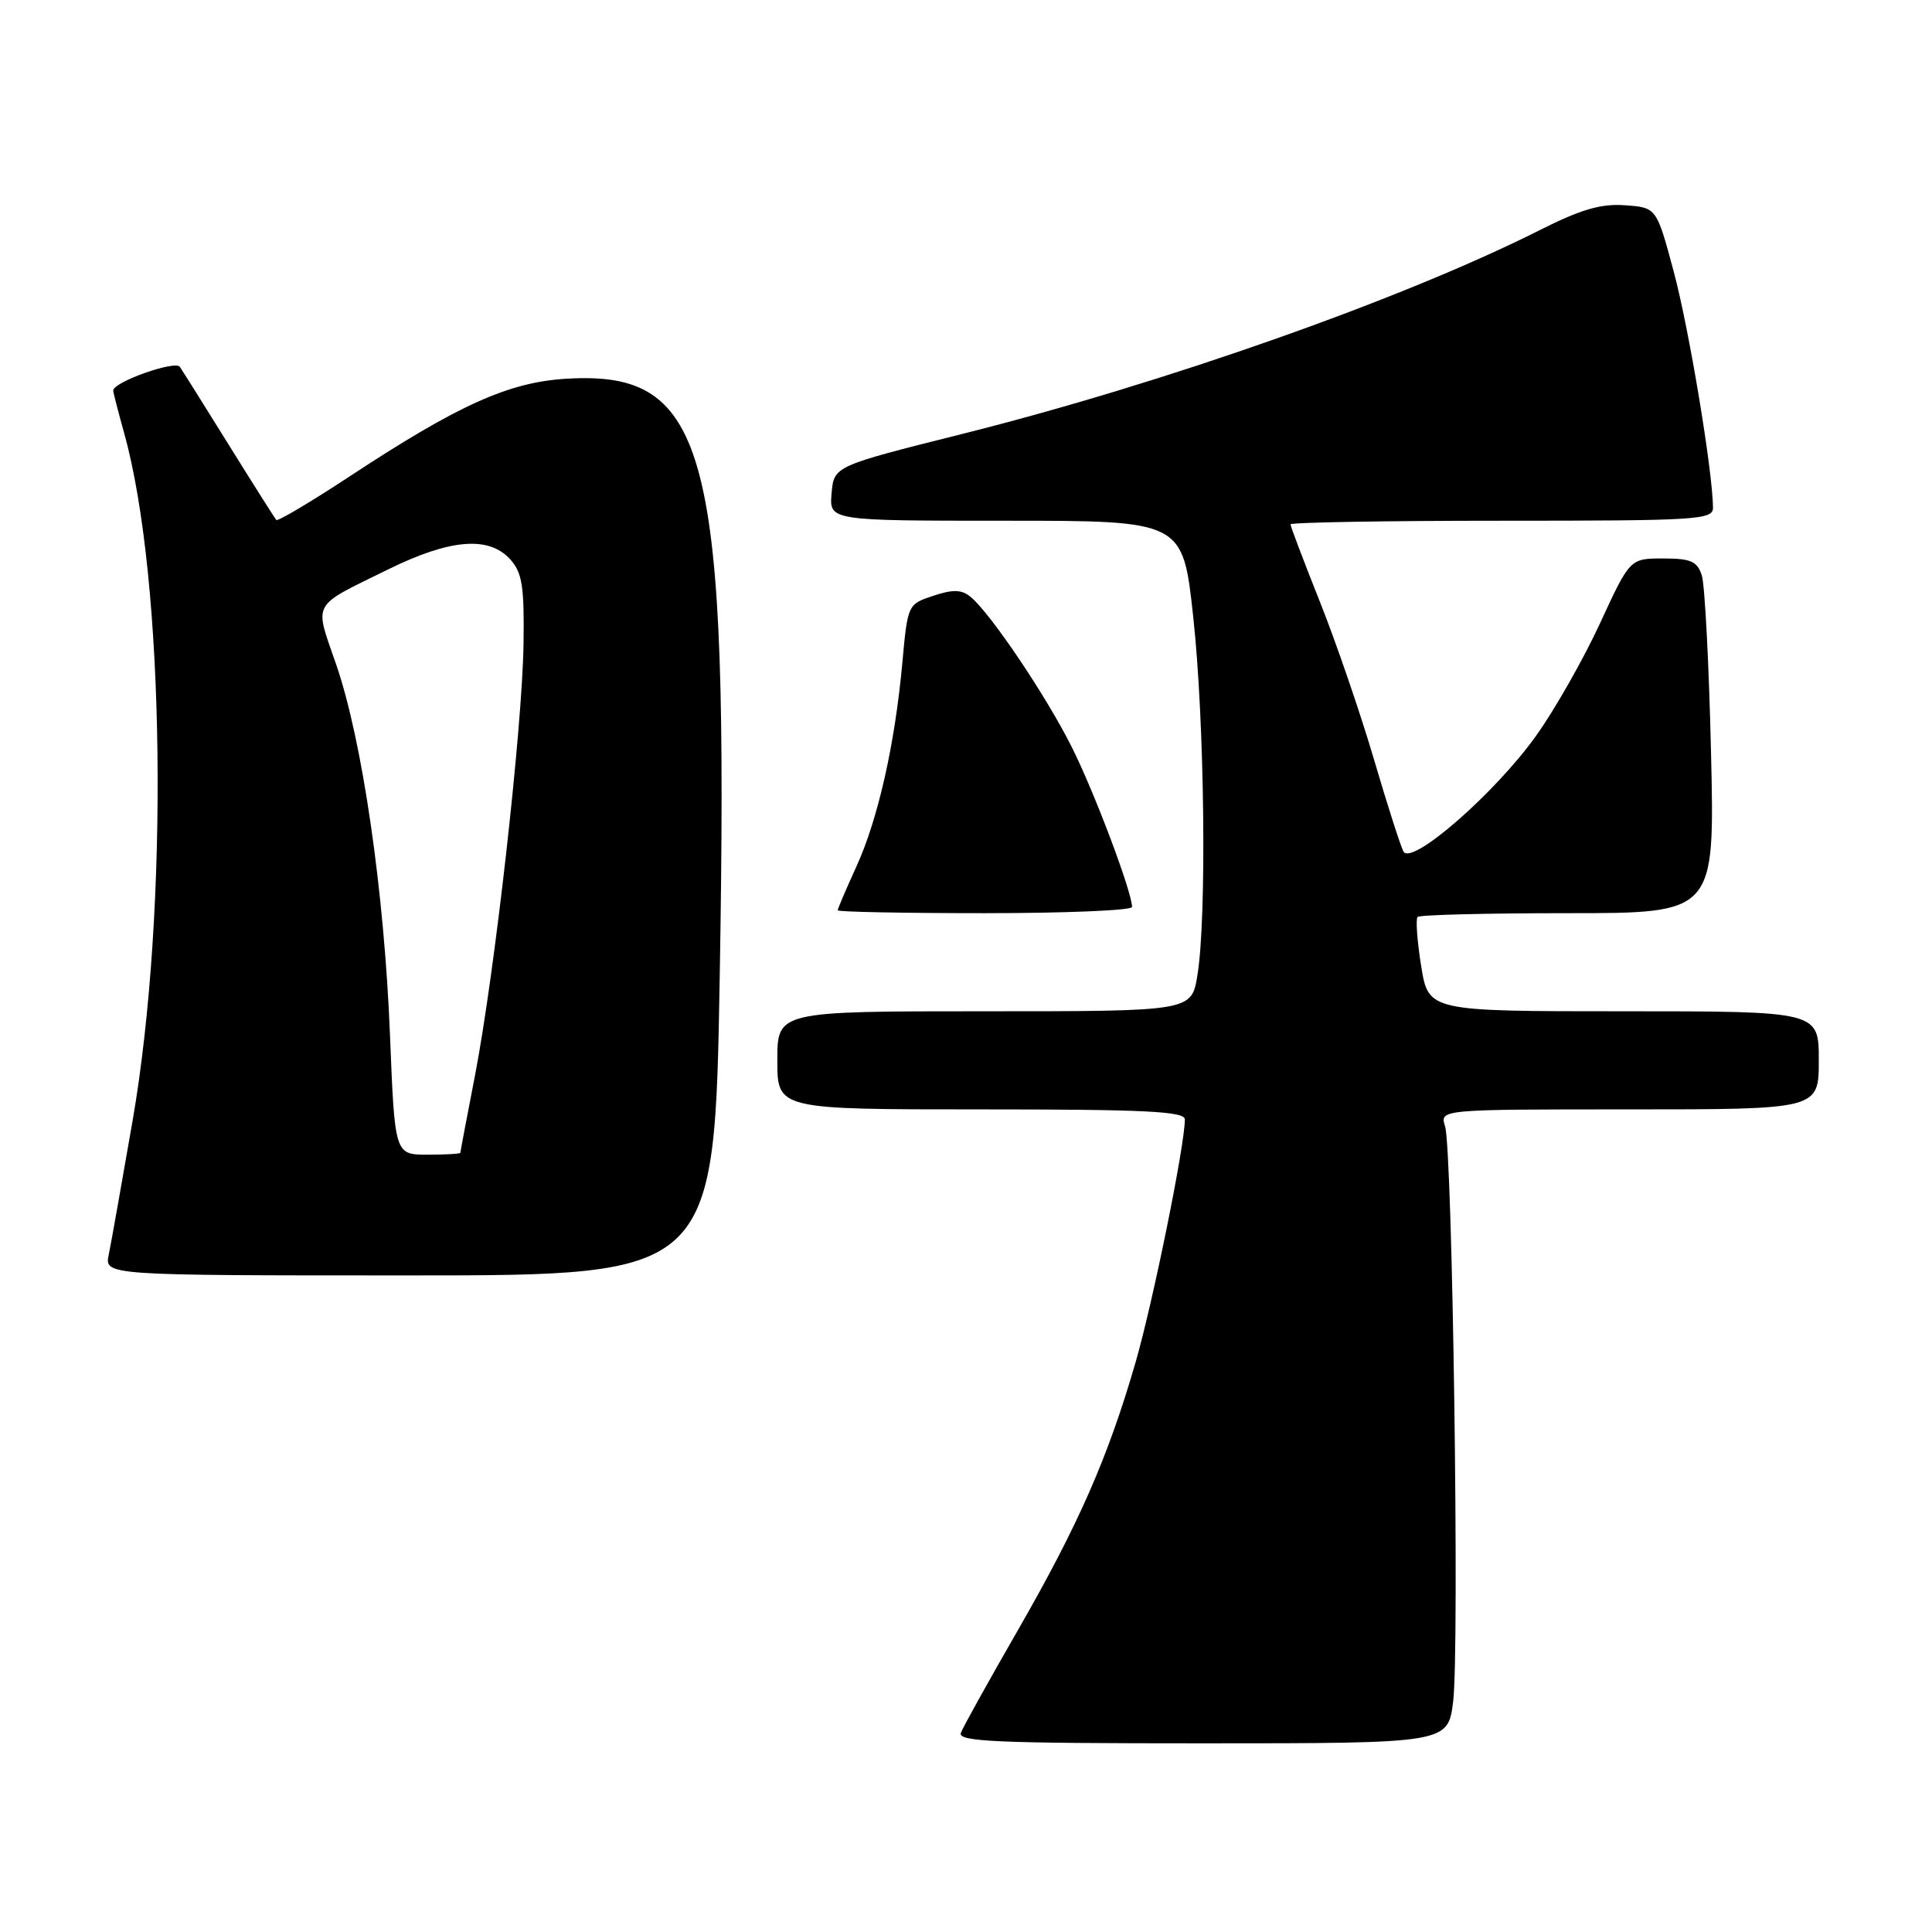 <?xml version="1.0" encoding="UTF-8" standalone="no"?>
<!DOCTYPE svg PUBLIC "-//W3C//DTD SVG 1.1//EN" "http://www.w3.org/Graphics/SVG/1.1/DTD/svg11.dtd" >
<svg xmlns="http://www.w3.org/2000/svg" xmlns:xlink="http://www.w3.org/1999/xlink" version="1.1" viewBox="0 0 256 256">
 <g >
 <path fill="currentColor"
d=" M 192.55 225.46 C 193.40 218.64 192.47 152.37 191.48 149.25 C 190.77 147.00 190.77 147.00 215.88 147.00 C 241.00 147.00 241.00 147.00 241.00 140.50 C 241.00 134.00 241.00 134.00 215.14 134.00 C 189.28 134.00 189.28 134.00 188.31 128.00 C 187.78 124.69 187.57 121.77 187.84 121.50 C 188.11 121.22 197.08 121.00 207.78 121.00 C 227.22 121.00 227.22 121.00 226.72 99.75 C 226.45 88.06 225.90 77.49 225.50 76.25 C 224.89 74.37 224.05 74.00 220.37 74.00 C 215.98 74.00 215.98 74.00 212.01 82.59 C 209.83 87.32 206.02 94.02 203.55 97.48 C 198.10 105.12 187.00 114.79 185.96 112.82 C 185.57 112.09 183.80 106.55 182.02 100.50 C 180.24 94.45 177.03 85.10 174.89 79.73 C 172.75 74.36 171.00 69.74 171.00 69.48 C 171.00 69.22 183.60 69.00 199.00 69.00 C 225.01 69.00 227.00 68.88 226.98 67.25 C 226.93 62.34 223.79 43.47 221.78 36.00 C 219.50 27.50 219.50 27.50 215.33 27.20 C 212.14 26.96 209.49 27.74 204.01 30.50 C 185.88 39.63 154.23 50.80 127.50 57.50 C 110.50 61.76 110.50 61.76 110.19 65.38 C 109.88 69.00 109.88 69.00 133.30 69.00 C 156.73 69.00 156.73 69.00 158.11 81.75 C 159.62 95.60 159.92 121.64 158.66 129.25 C 157.88 134.00 157.88 134.00 130.44 134.00 C 103.00 134.00 103.00 134.00 103.00 140.50 C 103.00 147.00 103.00 147.00 130.00 147.00 C 151.75 147.00 157.00 147.26 157.00 148.33 C 157.00 151.73 152.77 172.56 150.47 180.51 C 146.80 193.18 142.90 202.04 134.88 216.00 C 131.01 222.72 127.61 228.85 127.32 229.61 C 126.87 230.78 131.97 231.00 159.32 231.00 C 191.86 231.00 191.86 231.00 192.55 225.46 Z  M 95.37 129.25 C 96.57 59.51 93.89 49.08 75.10 50.18 C 67.41 50.63 60.73 53.64 46.23 63.19 C 41.13 66.54 36.80 69.11 36.61 68.90 C 36.42 68.68 33.61 64.25 30.38 59.05 C 27.15 53.85 24.20 49.15 23.83 48.61 C 23.21 47.71 15.00 50.62 15.00 51.75 C 15.00 51.99 15.65 54.51 16.44 57.35 C 21.88 76.78 22.42 120.50 17.57 148.50 C 16.14 156.75 14.72 164.74 14.41 166.25 C 13.84 169.00 13.84 169.00 54.27 169.00 C 94.69 169.00 94.69 169.00 95.37 129.25 Z  M 150.00 120.18 C 150.00 118.20 145.01 104.95 142.02 99.00 C 138.61 92.19 131.28 81.31 128.63 79.11 C 127.42 78.11 126.32 78.07 123.67 78.94 C 120.29 80.06 120.27 80.11 119.57 87.77 C 118.59 98.60 116.34 108.57 113.46 114.86 C 112.11 117.82 111.00 120.41 111.00 120.62 C 111.00 120.83 119.78 121.00 130.50 121.00 C 141.22 121.00 150.00 120.63 150.00 120.18 Z  M 51.68 137.25 C 50.93 118.21 48.02 98.14 44.55 88.06 C 41.63 79.59 41.11 80.53 51.47 75.43 C 59.65 71.41 64.77 70.99 67.60 74.11 C 69.20 75.89 69.48 77.66 69.37 85.36 C 69.20 96.54 65.56 128.90 62.94 142.50 C 61.87 148.00 61.00 152.61 61.00 152.75 C 61.00 152.89 59.04 153.00 56.65 153.00 C 52.31 153.00 52.31 153.00 51.68 137.25 Z "/>
</g>
</svg>